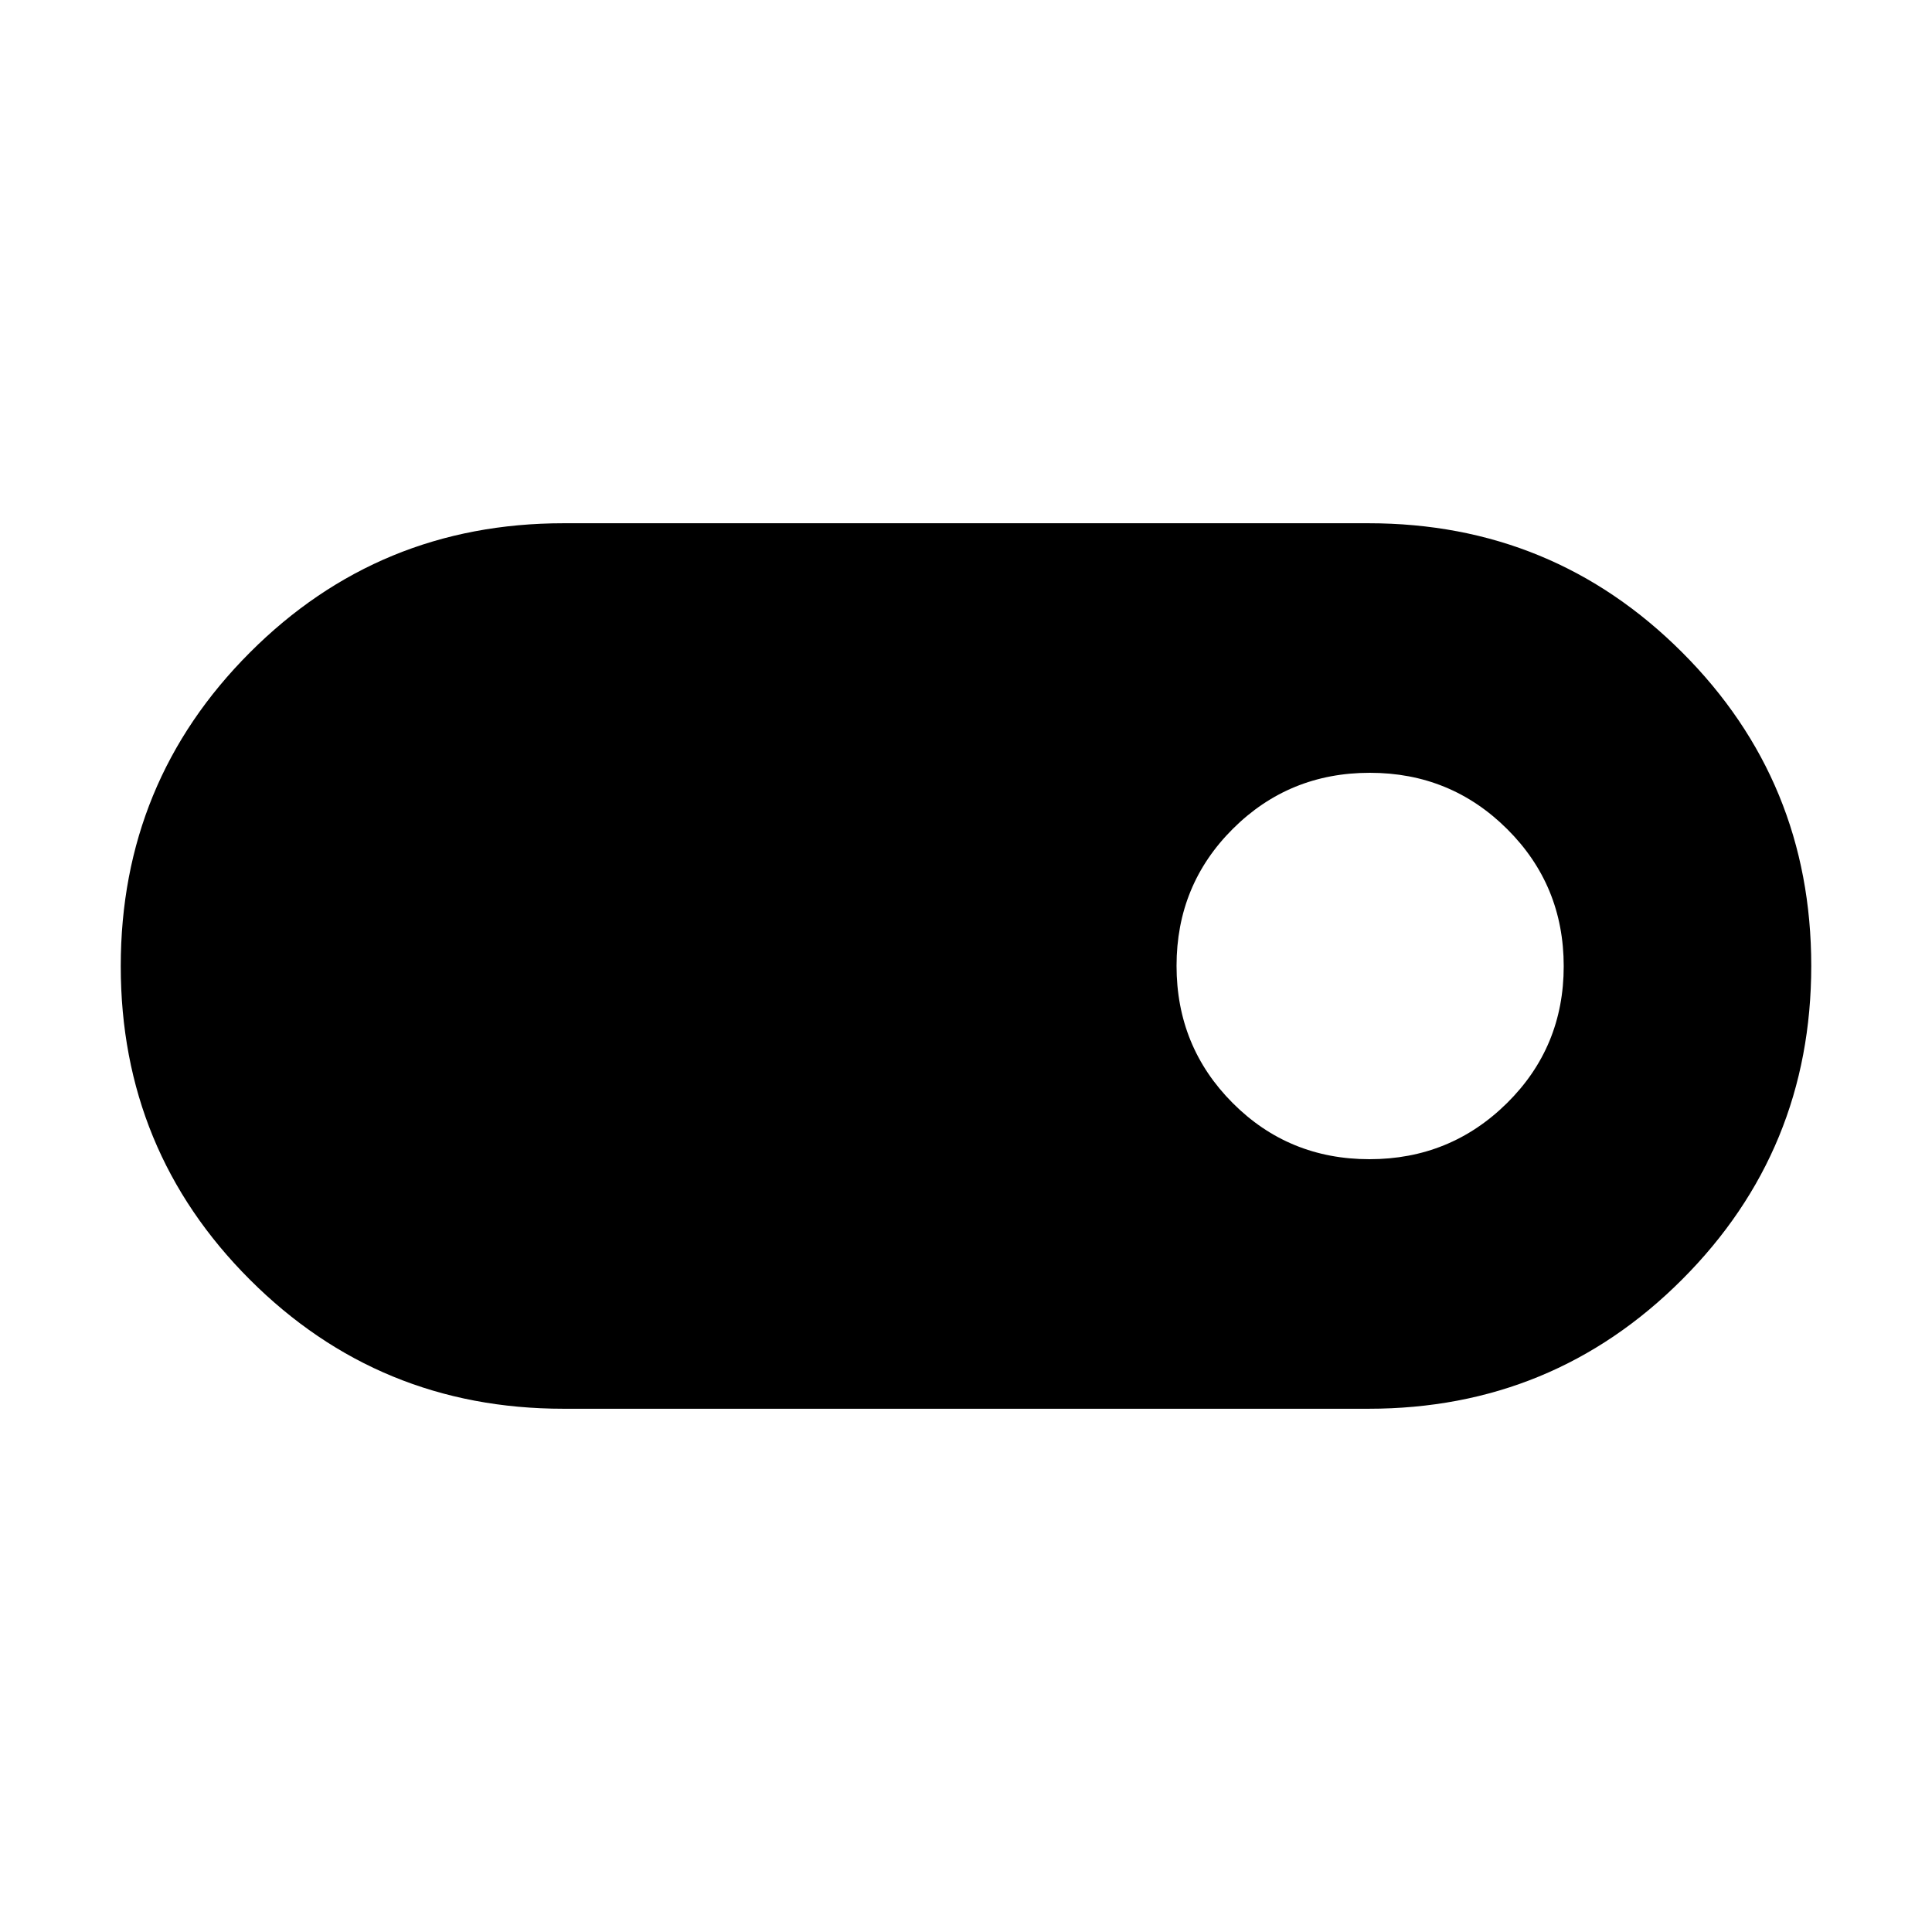 <svg xmlns="http://www.w3.org/2000/svg" height="48" viewBox="0 -960 960 960" width="48"><path d="M280-260q-91.67 0-155.83-64.14Q60-388.28 60-479.91q0-91.63 64.17-155.86Q188.33-700 280-700h400q91.67 0 155.83 64.14Q900-571.72 900-480.09q0 91.63-64.17 155.86Q771.67-260 680-260H280Zm400.47-124q40.13 0 68.33-27.86Q777-439.72 777-479.9q0-40.18-28.1-68.14Q720.81-576 680.67-576q-40.13 0-68.09 27.86t-27.96 68.04q0 40.18 27.85 68.14 27.86 27.96 68 27.96Z"/></svg>